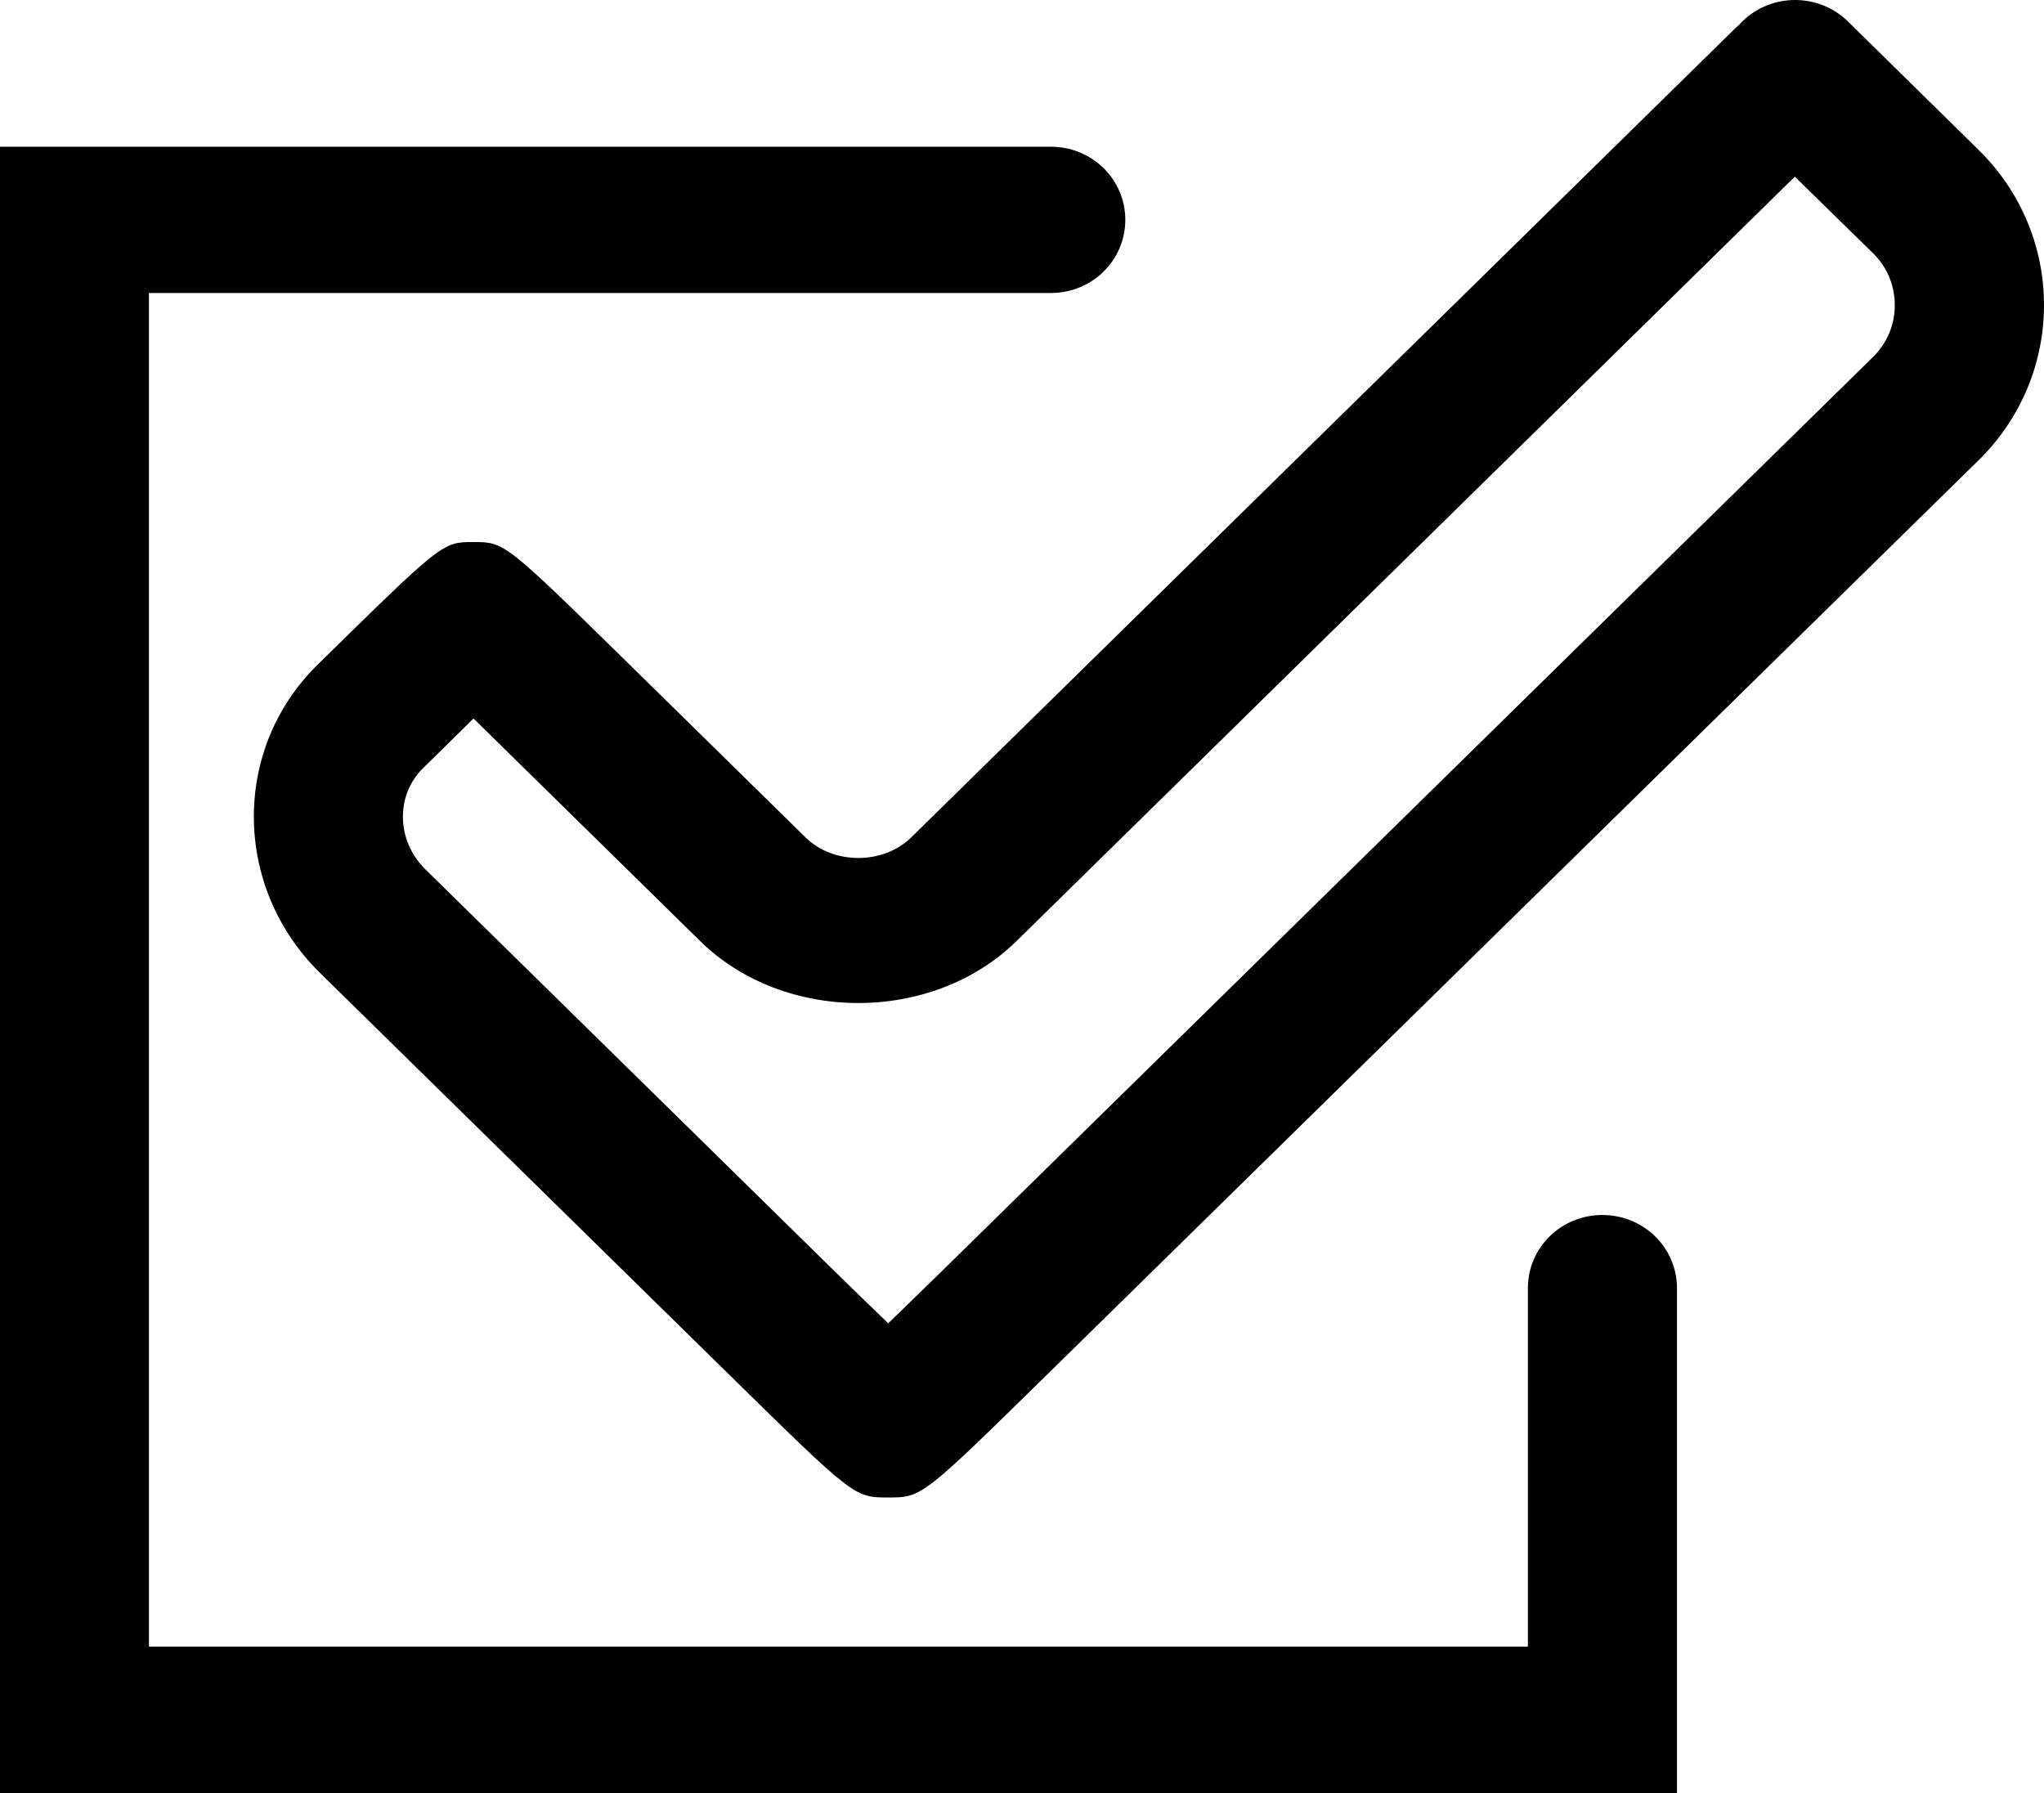 <?xml version="1.0" encoding="utf-8"?>
<!-- Generator: Adobe Illustrator 16.0.0, SVG Export Plug-In . SVG Version: 6.00 Build 0)  -->
<!DOCTYPE svg PUBLIC "-//W3C//DTD SVG 1.1//EN" "http://www.w3.org/Graphics/SVG/1.1/DTD/svg11.dtd">
<svg version="1.1" id="Layer_1" xmlns:sketch="http://www.bohemiancoding.com/sketch/ns"
	 xmlns="http://www.w3.org/2000/svg" xmlns:xlink="http://www.w3.org/1999/xlink" x="0px" y="0px" width="28.67px"
	 height="25.149px" viewBox="0.596 0.464 28.67 25.149" enable-background="new 0.596 0.464 28.67 25.149" xml:space="preserve">
<title>Imported Layers 6</title>
<desc>Created with Sketch.</desc>
<g id="ACTIVE" sketch:type="MSPage">
	<g id="Homepage" transform="translate(-1010, -3638)" sketch:type="MSArtboardGroup">
		<g id="_x2022_-Footer" transform="translate(0, 3576)" sketch:type="MSLayerGroup">
			<g id="Transactional-Links" sketch:type="MSShapeGroup">
				<g id="_x30_3---Make-a-Donation" transform="translate(1010, 62)">
					<g id="Imported-Layers-6">
						<path id="Fill-1" d="M26.515,0.764c-0.41-0.4-1.071-0.4-1.48,0c-0.015,0.015-0.031,0.033-0.046,0.049
							c-0.02,0.015-0.037,0.033-0.057,0.051L13.375,12.212c-0.393,0.382-1.087,0.382-1.478,0L9.459,9.818
							C7.675,8.067,7.675,8.067,7.238,8.067c-0.435,0-0.435,0-2.187,1.72c-1.205,1.182-1.19,3.12,0.031,4.321l5.712,5.608
							c1.784,1.752,1.784,1.752,2.26,1.752c0.473,0,0.473,0,2.258-1.752L28.348,6.92c1.224-1.201,1.224-3.153,0-4.354L26.515,0.764
							L26.515,0.764z M26.87,5.469L13.835,18.266c-0.286,0.278-0.554,0.541-0.78,0.759c-0.228-0.218-0.498-0.48-0.782-0.759
							l-5.71-5.608c-0.408-0.4-0.422-1.037-0.034-1.418c0.257-0.252,0.5-0.491,0.709-0.698c0.22,0.215,0.473,0.464,0.742,0.729
							l2.438,2.394c1.18,1.157,3.253,1.157,4.435,0L25.771,2.942l1.099,1.076c0.196,0.193,0.303,0.45,0.303,0.727
							C27.173,5.02,27.066,5.276,26.87,5.469L26.87,5.469z"/>
						<path id="Fill-2" d="M23.07,17.506c-0.576,0-1.043,0.457-1.043,1.025v5.029H2.685V4.574h12.65c0.58,0,1.045-0.459,1.045-1.026
							c0-0.569-0.466-1.026-1.045-1.026H0.596v23.092h23.522v-7.082C24.118,17.963,23.65,17.506,23.07,17.506"/>
					</g>
				</g>
			</g>
		</g>
	</g>
</g>
</svg>
